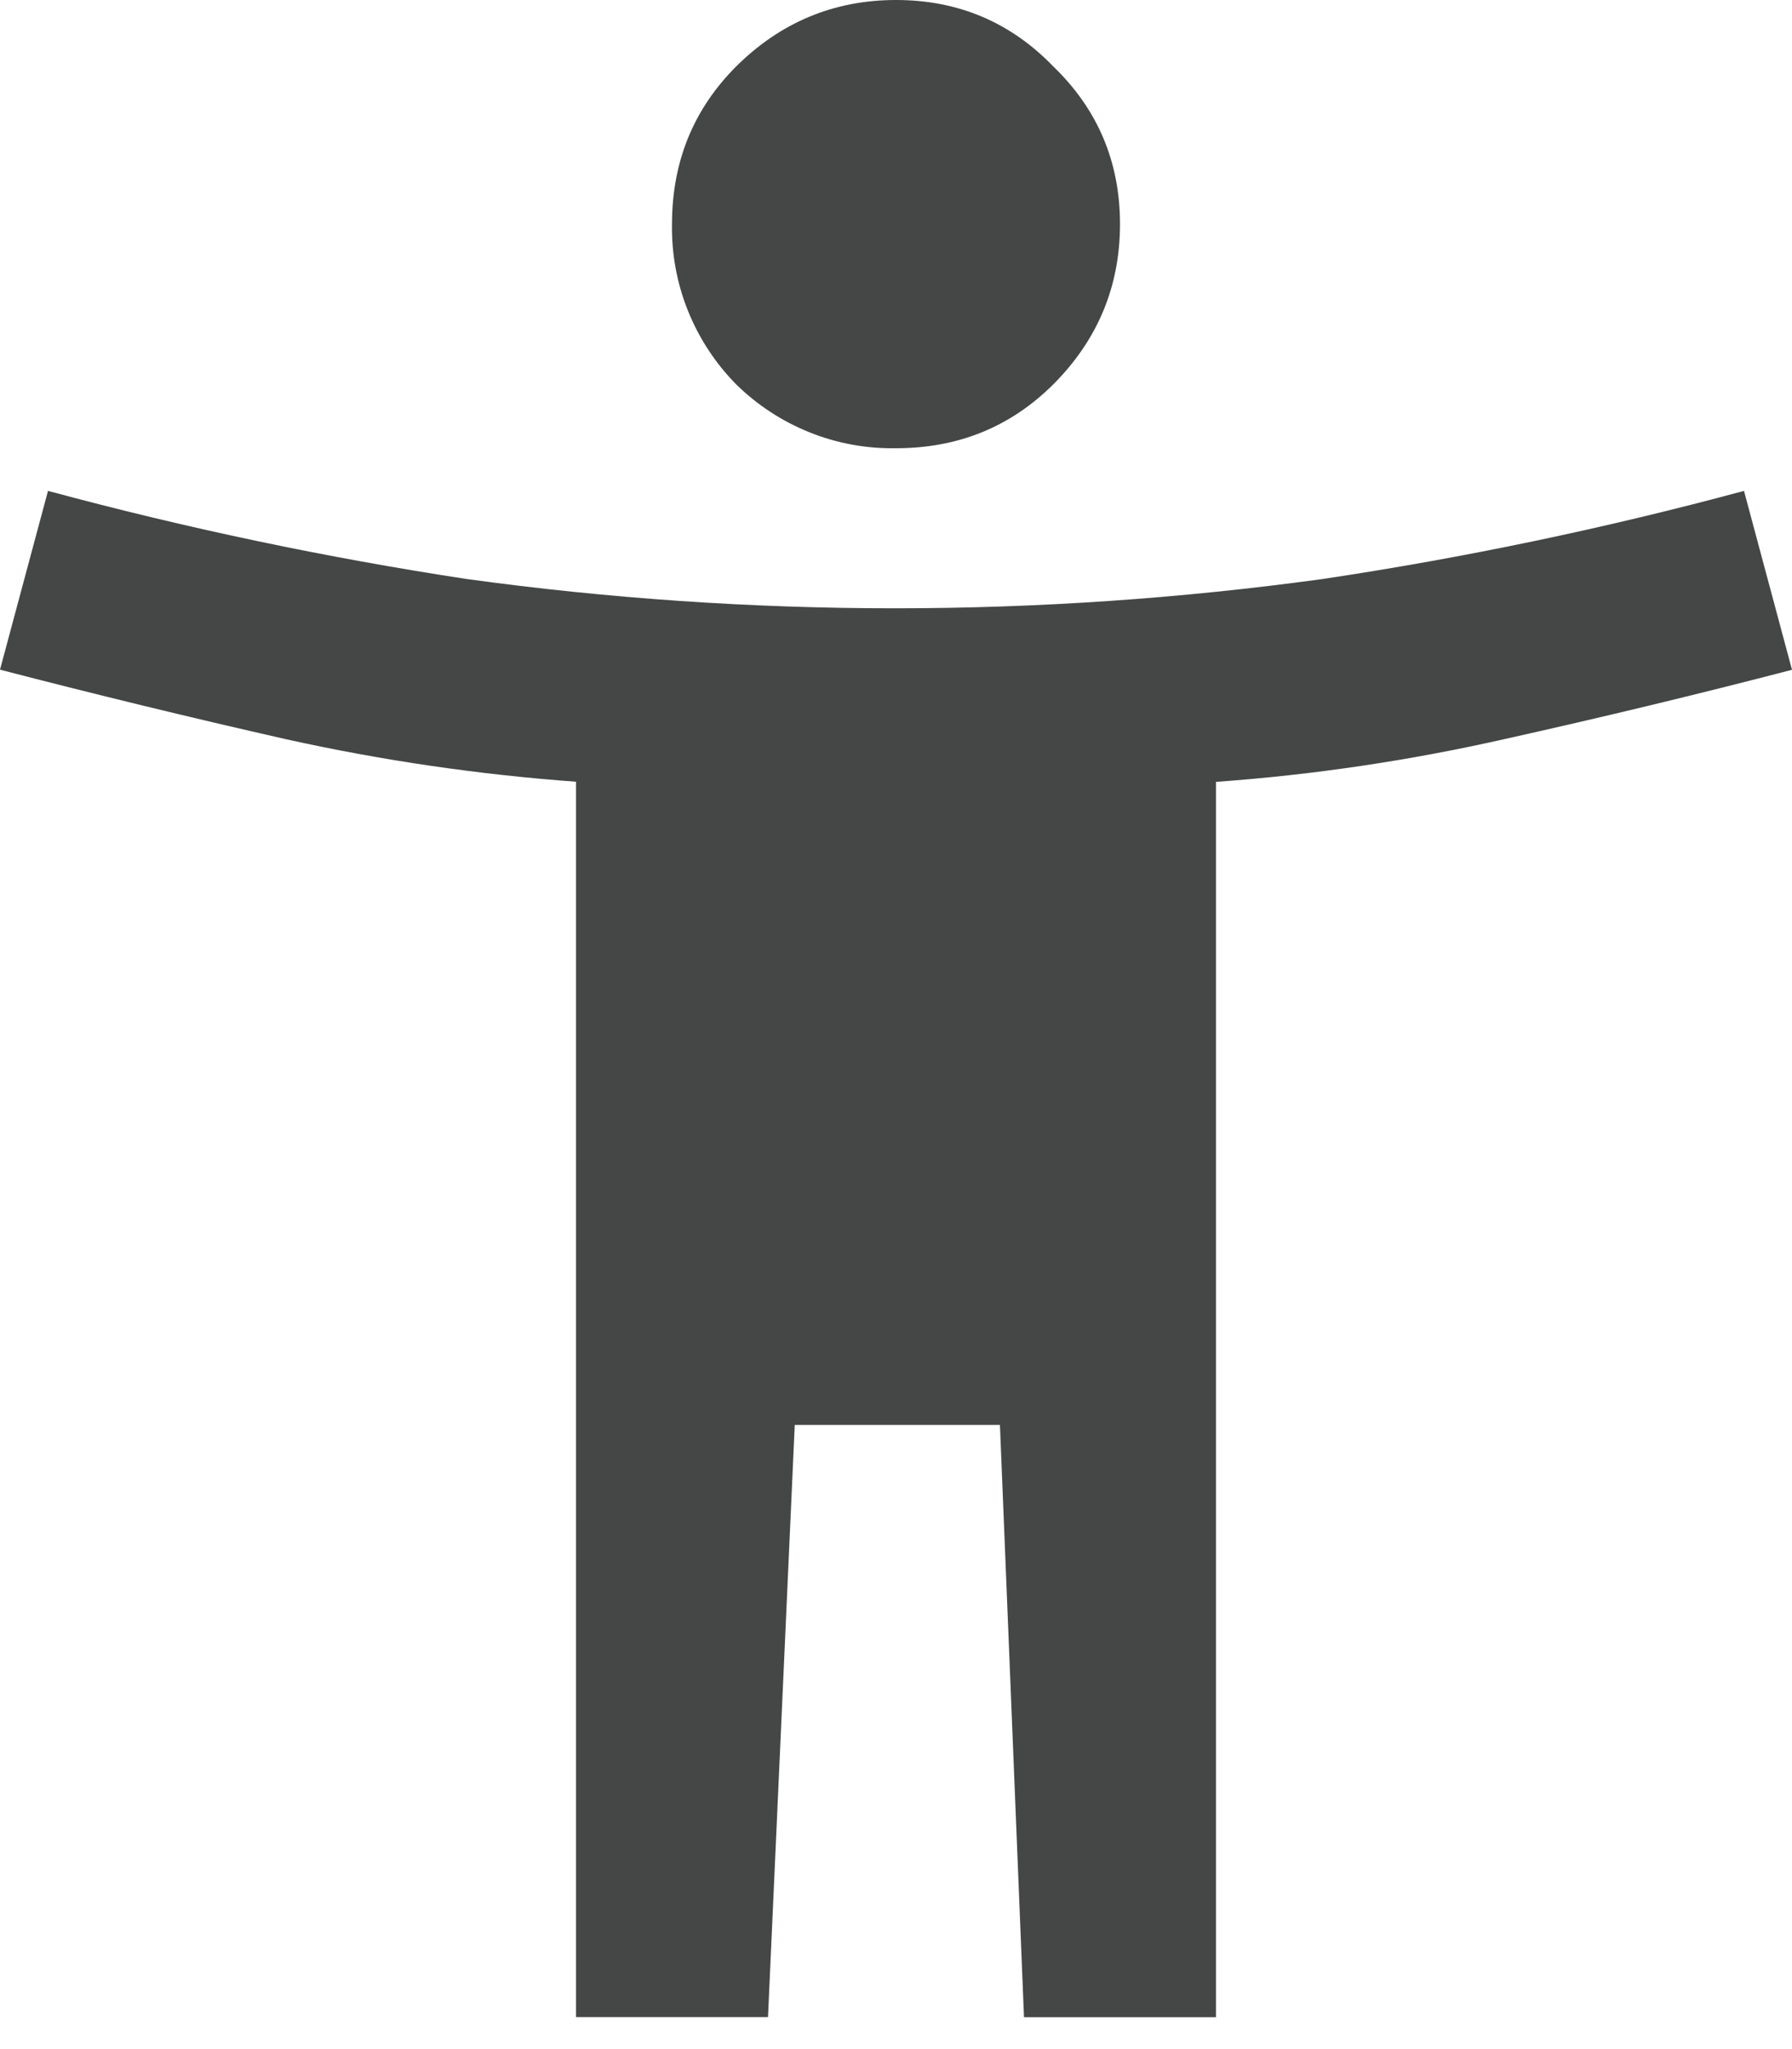 <svg width="14" height="16" viewBox="0 0 14 16" fill="none" xmlns="http://www.w3.org/2000/svg">
<path d="M7 3.5C6.769 3.504 6.539 3.462 6.325 3.376C6.11 3.29 5.915 3.162 5.75 3C5.588 2.835 5.46 2.64 5.374 2.425C5.288 2.211 5.246 1.981 5.25 1.75C5.25 1.264 5.417 0.854 5.75 0.52C6.097 0.175 6.514 0 7 0C7.486 0 7.896 0.174 8.23 0.52C8.576 0.854 8.75 1.264 8.75 1.75C8.75 2.236 8.576 2.653 8.23 3C7.896 3.333 7.486 3.5 7 3.5ZM4.5 15.75V6.104C3.736 6.048 2.978 5.937 2.23 5.771C1.484 5.602 0.74 5.421 0 5.229L0.375 3.833C1.458 4.125 2.549 4.354 3.645 4.521C5.864 4.826 8.114 4.826 10.333 4.521C11.443 4.355 12.542 4.125 13.625 3.833L14 5.23C13.25 5.425 12.5 5.605 11.75 5.772C11.009 5.939 10.257 6.051 9.5 6.105V15.751H8L7.812 11.126H6.209L6 15.75H4.5Z" fill="#444746"/>
</svg>
